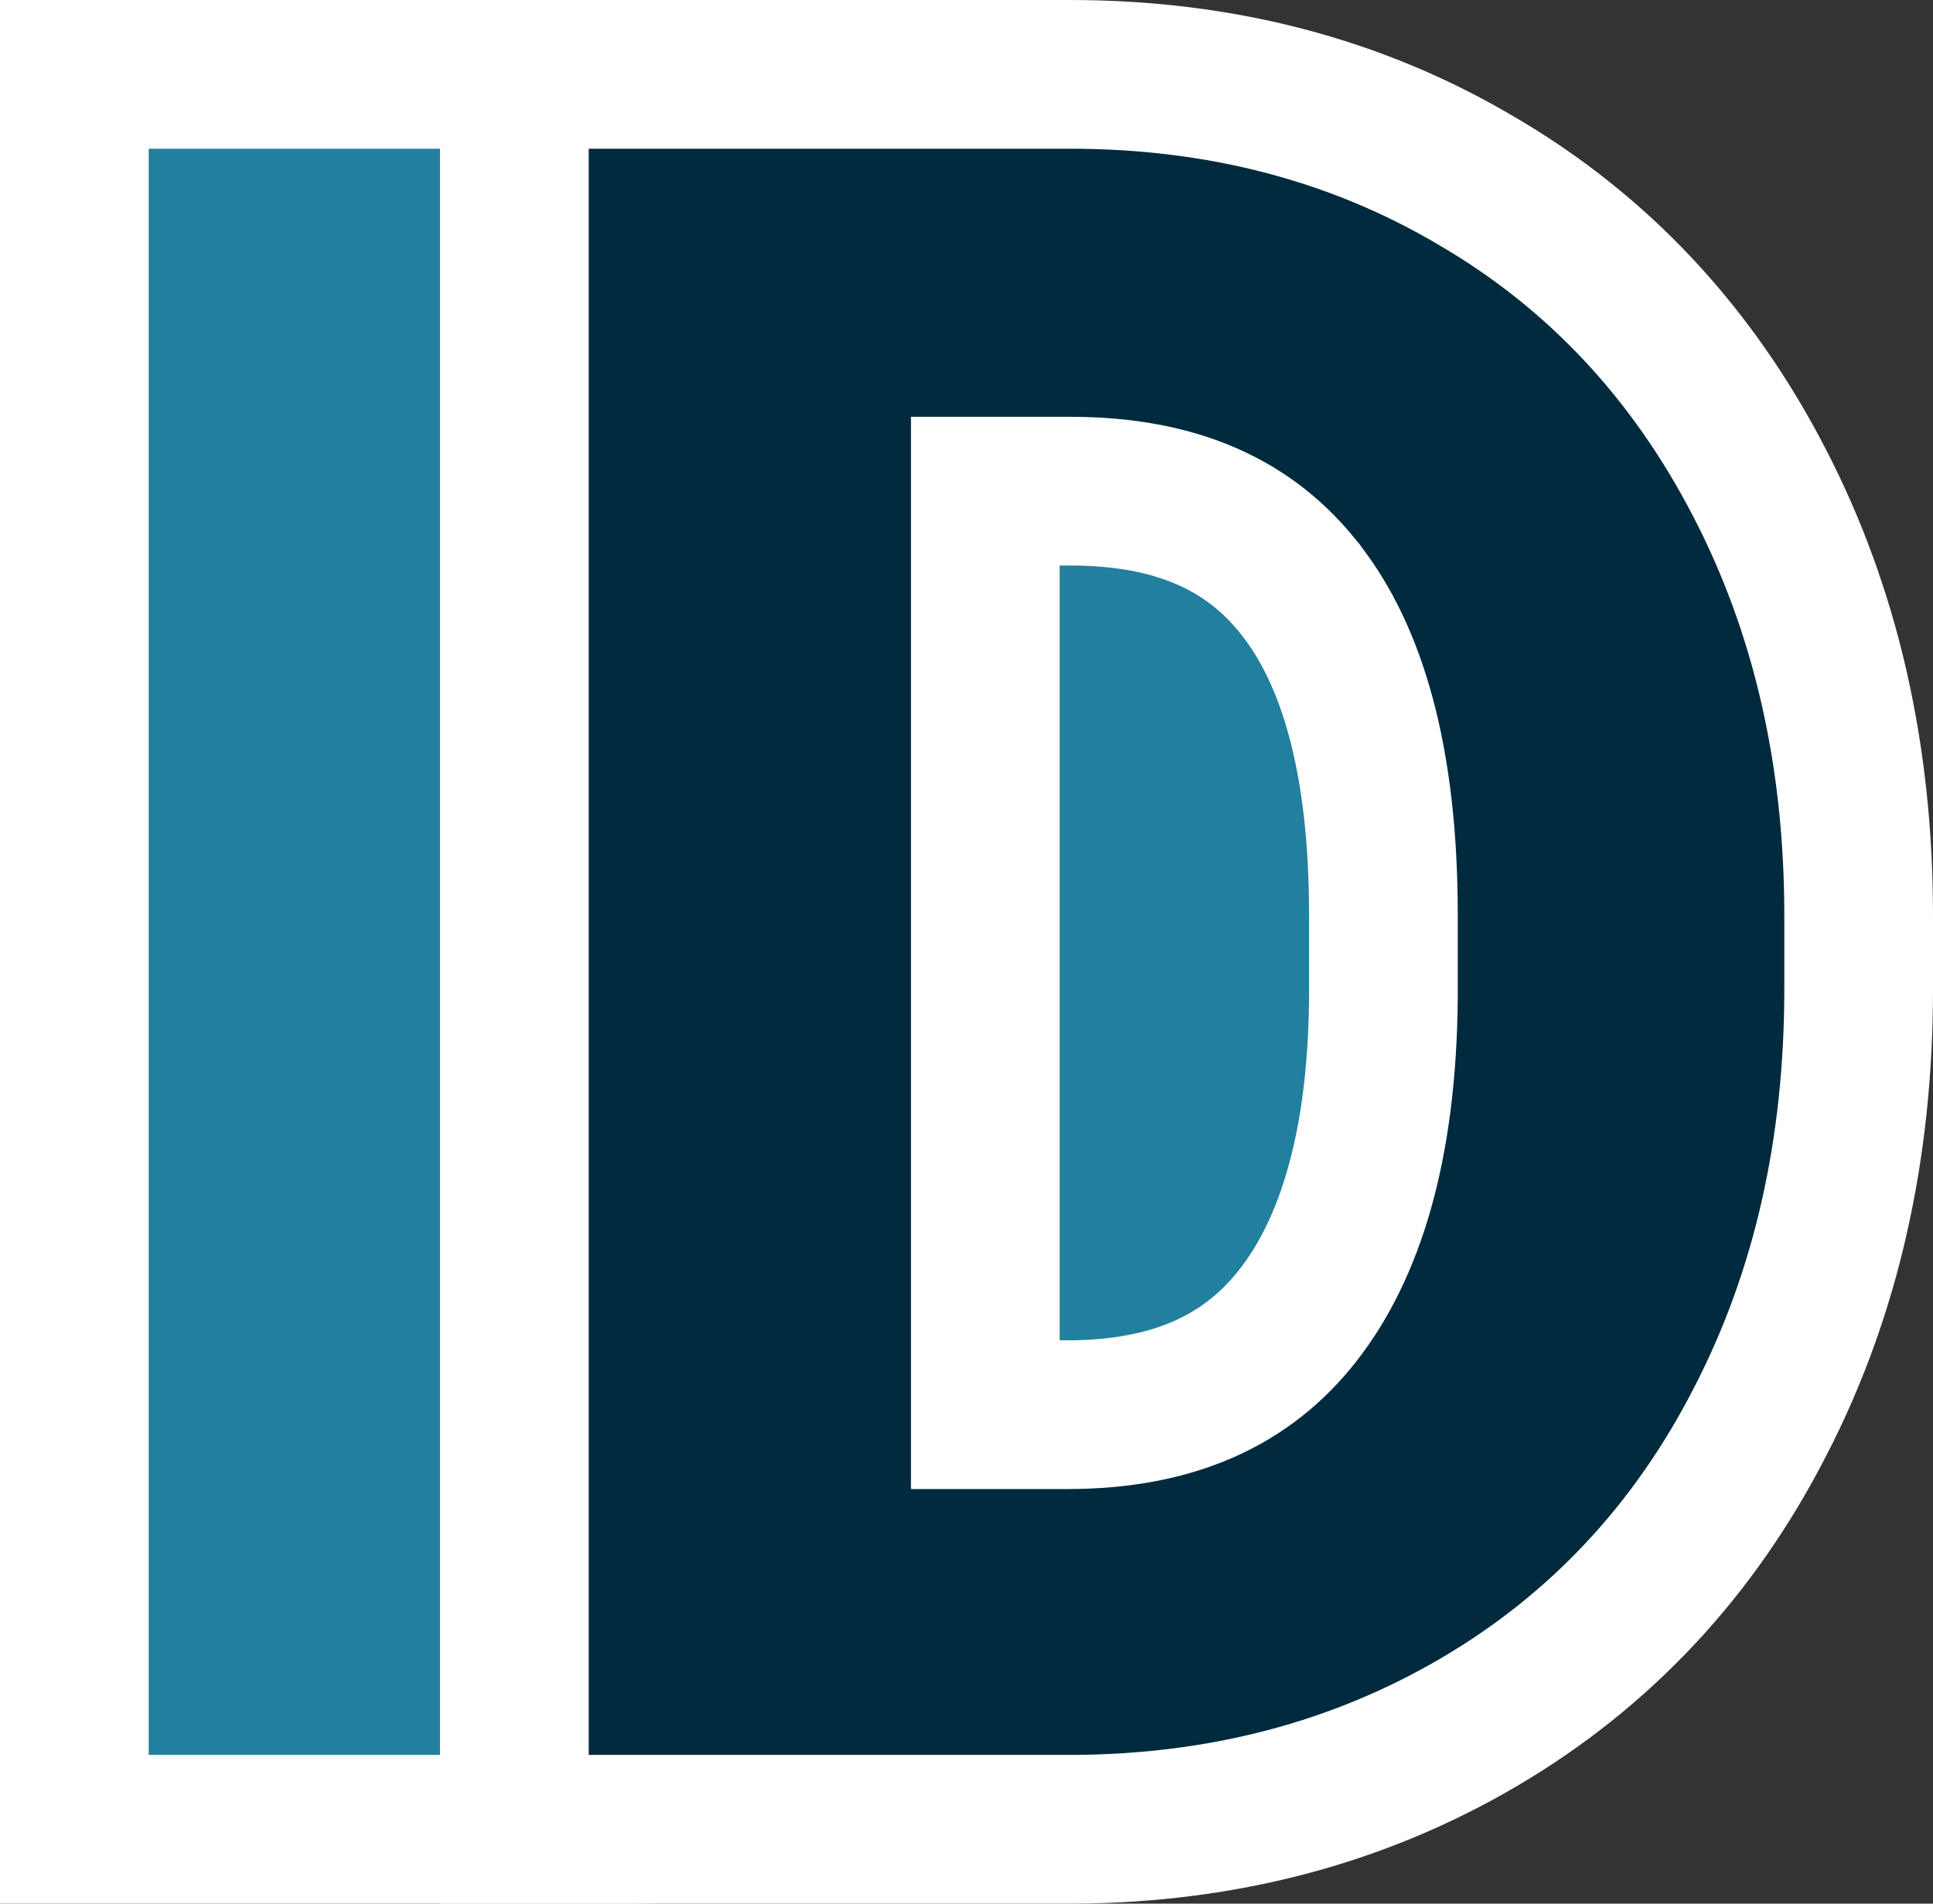 <svg width="130" height="128" viewBox="0 0 130 128" fill="none" xmlns="http://www.w3.org/2000/svg">
<rect x="0" y="0" width="130" height="128" fill="#333333" stroke="none"/>
<path d="M5 118V123H10H42.582H42.596L42.609 123C52.614 122.946 61.752 120.569 69.896 115.783C78.061 110.985 84.371 104.212 88.786 95.587C93.244 86.972 95.409 77.242 95.409 66.522V61.552C95.409 50.82 93.215 41.061 88.706 32.397C84.202 23.695 77.852 16.895 69.674 12.14C61.563 7.346 52.414 5 42.366 5H10H5V10V118Z" fill="#21809D" stroke="white" stroke-width="10"/>
<path d="M34.592 118V123H39.592H72.174H72.187L72.201 123C82.206 122.946 91.343 120.569 99.487 115.783C107.653 110.985 113.962 104.212 118.377 95.587C122.836 86.972 125 77.242 125 66.522V61.552C125 50.82 122.807 41.061 118.297 32.397C113.793 23.695 107.443 16.895 99.266 12.14C91.155 7.346 82.006 5 71.957 5H39.592H34.592V10V118ZM87.447 39.628L87.454 39.636L87.46 39.645C90.916 44.042 93.038 51.056 93.038 61.478V67.166C92.944 77.123 90.786 84.006 87.246 88.5C83.883 92.769 78.979 95.124 71.74 95.124H66.265V33.025H71.957C79.256 33.025 84.142 35.386 87.447 39.628Z" fill="#002A3D" stroke="white" stroke-width="10"/>
</svg>
